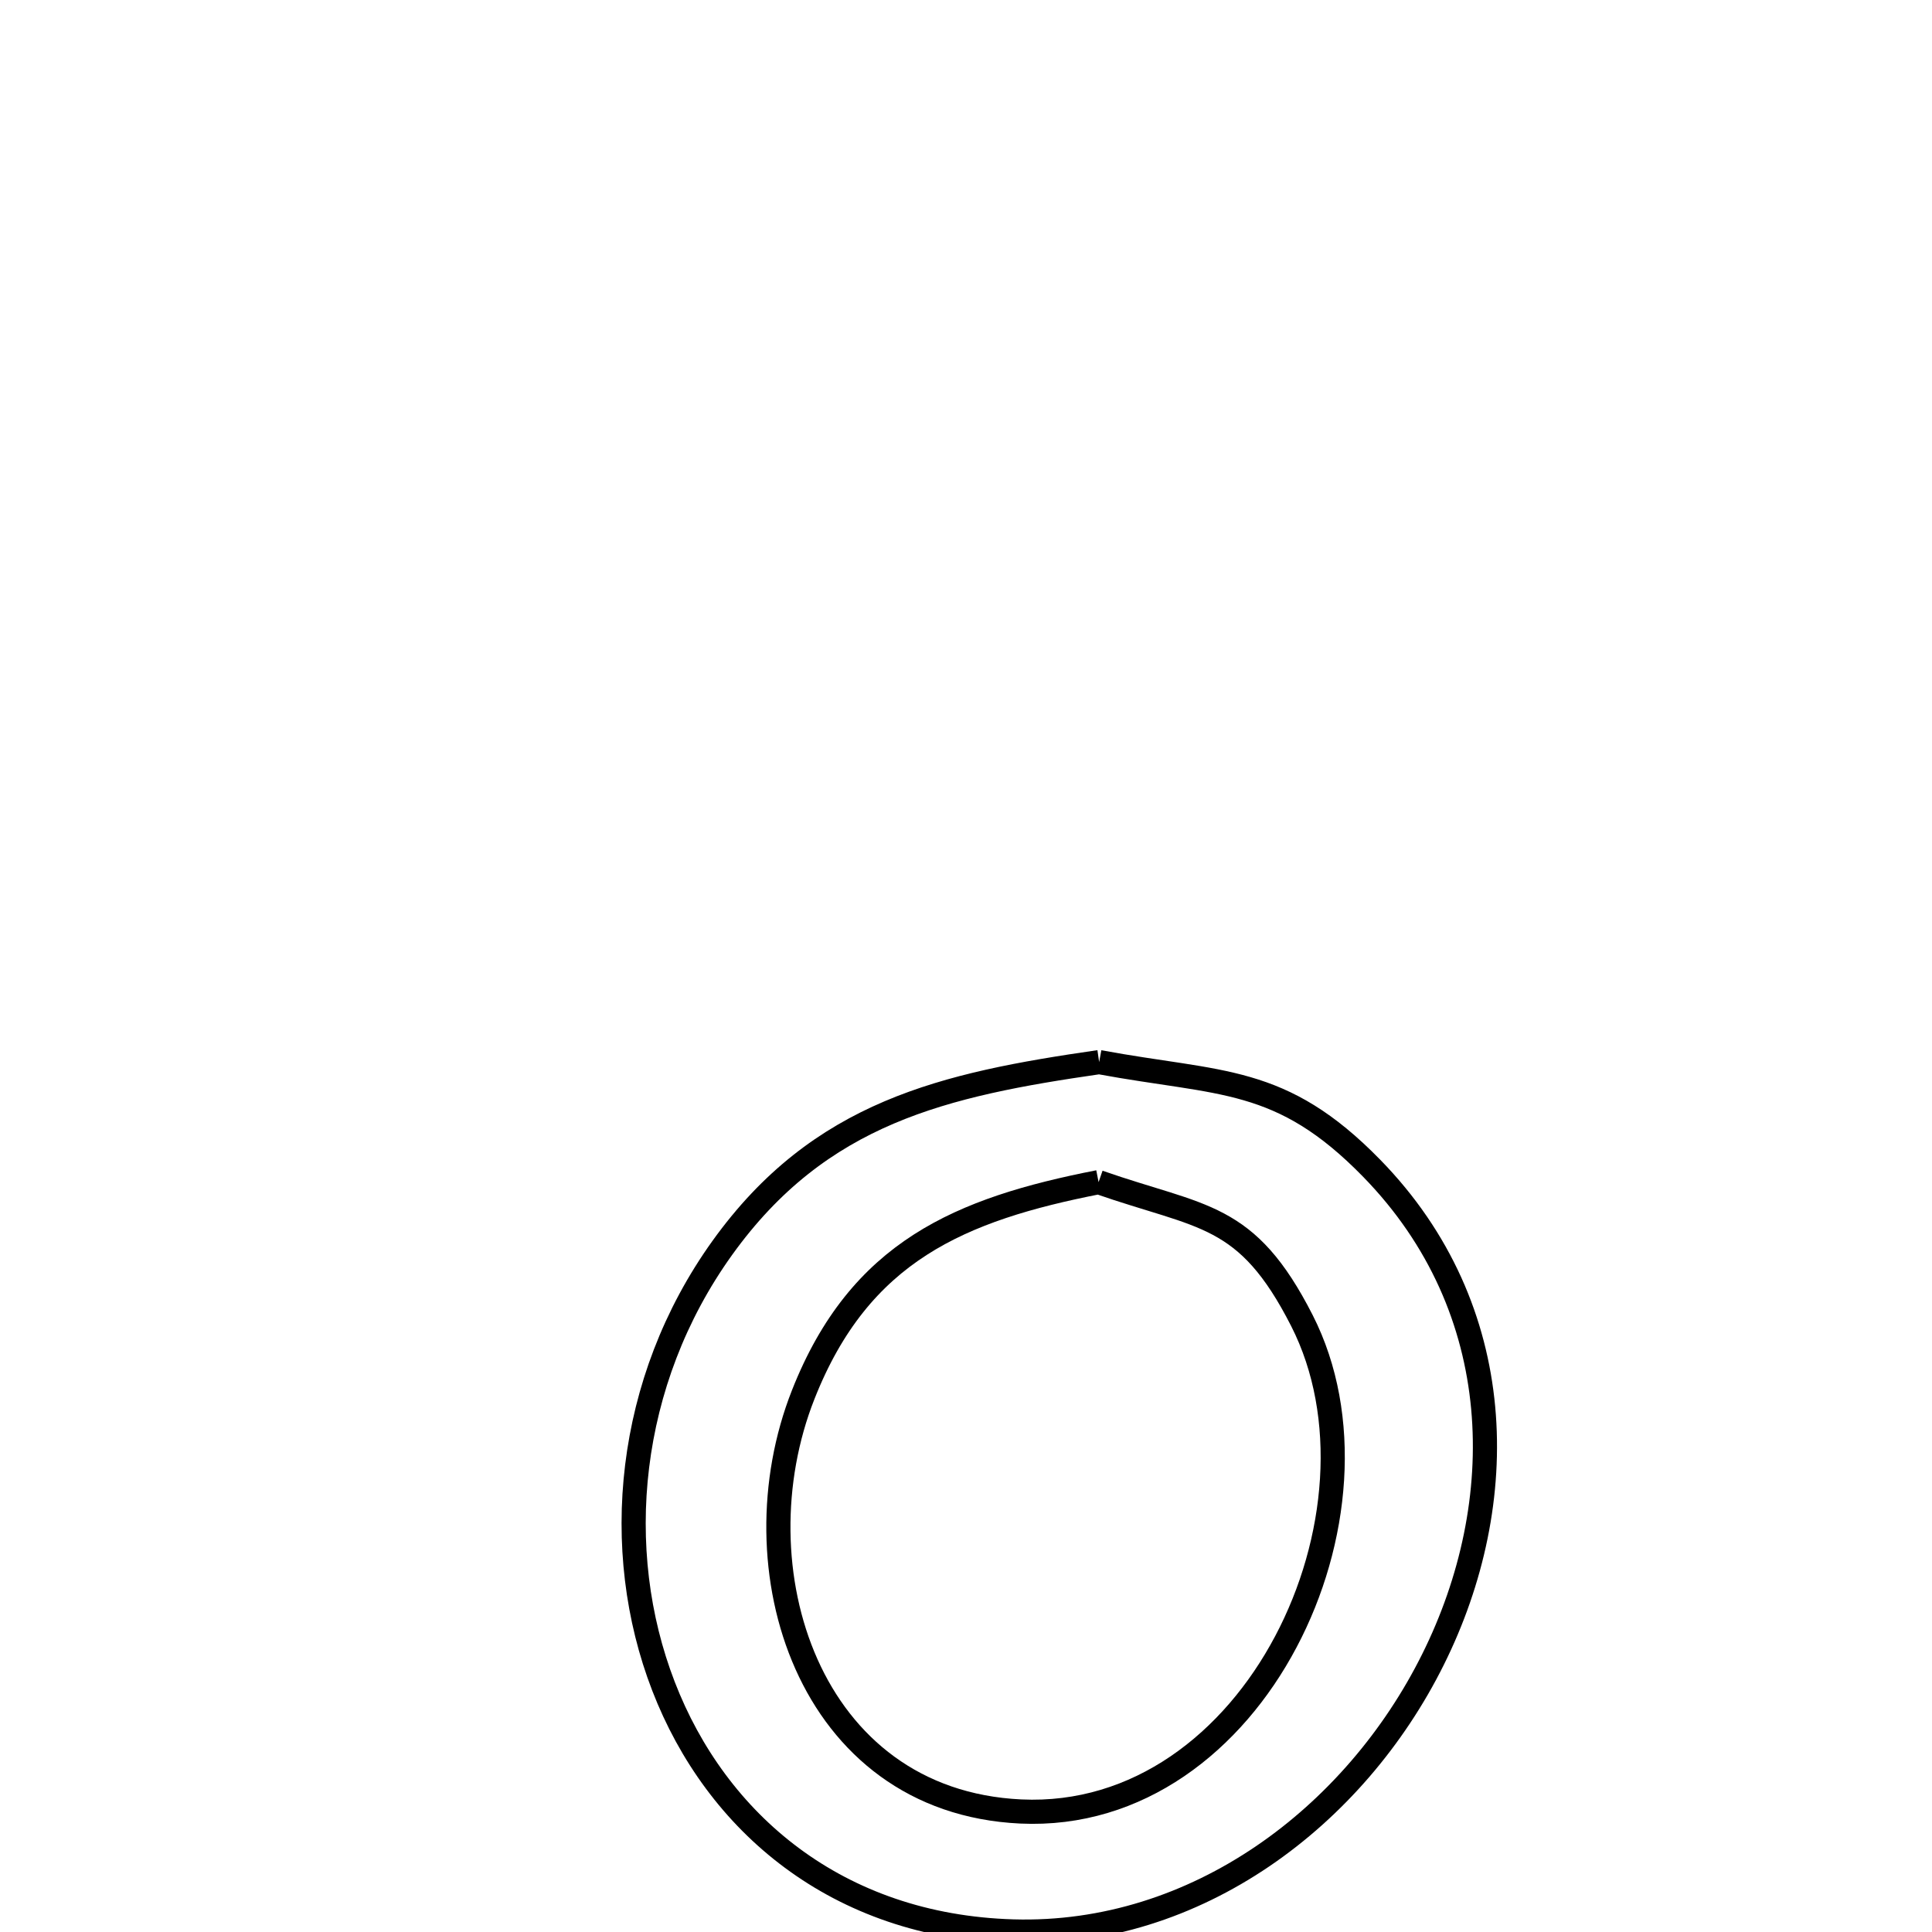 <svg xmlns="http://www.w3.org/2000/svg" viewBox="0.0 0.0 24.0 24.0" height="200px" width="200px"><path fill="none" stroke="black" stroke-width=".3" stroke-opacity="1.0"  filling="0" d="M13.654 13.194 L13.654 13.194 C15.171 13.475 15.909 13.354 17.04 14.513 C18.746 16.261 18.772 18.664 17.802 20.613 C16.833 22.563 14.866 24.059 12.587 23.993 C10.395 23.929 8.895 22.638 8.242 20.947 C7.588 19.256 7.78 17.165 8.971 15.504 C10.184 13.813 11.73 13.472 13.654 13.194 L13.654 13.194"></path>
<path fill="none" stroke="black" stroke-width=".3" stroke-opacity="1.0"  filling="0" d="M13.647 14.685 L13.647 14.685 C14.938 15.136 15.485 15.053 16.173 16.405 C16.777 17.592 16.633 19.15 15.973 20.395 C15.314 21.64 14.138 22.571 12.68 22.503 C10.035 22.378 9.128 19.475 9.978 17.324 C10.681 15.542 11.929 15.022 13.647 14.685 L13.647 14.685"></path></svg>